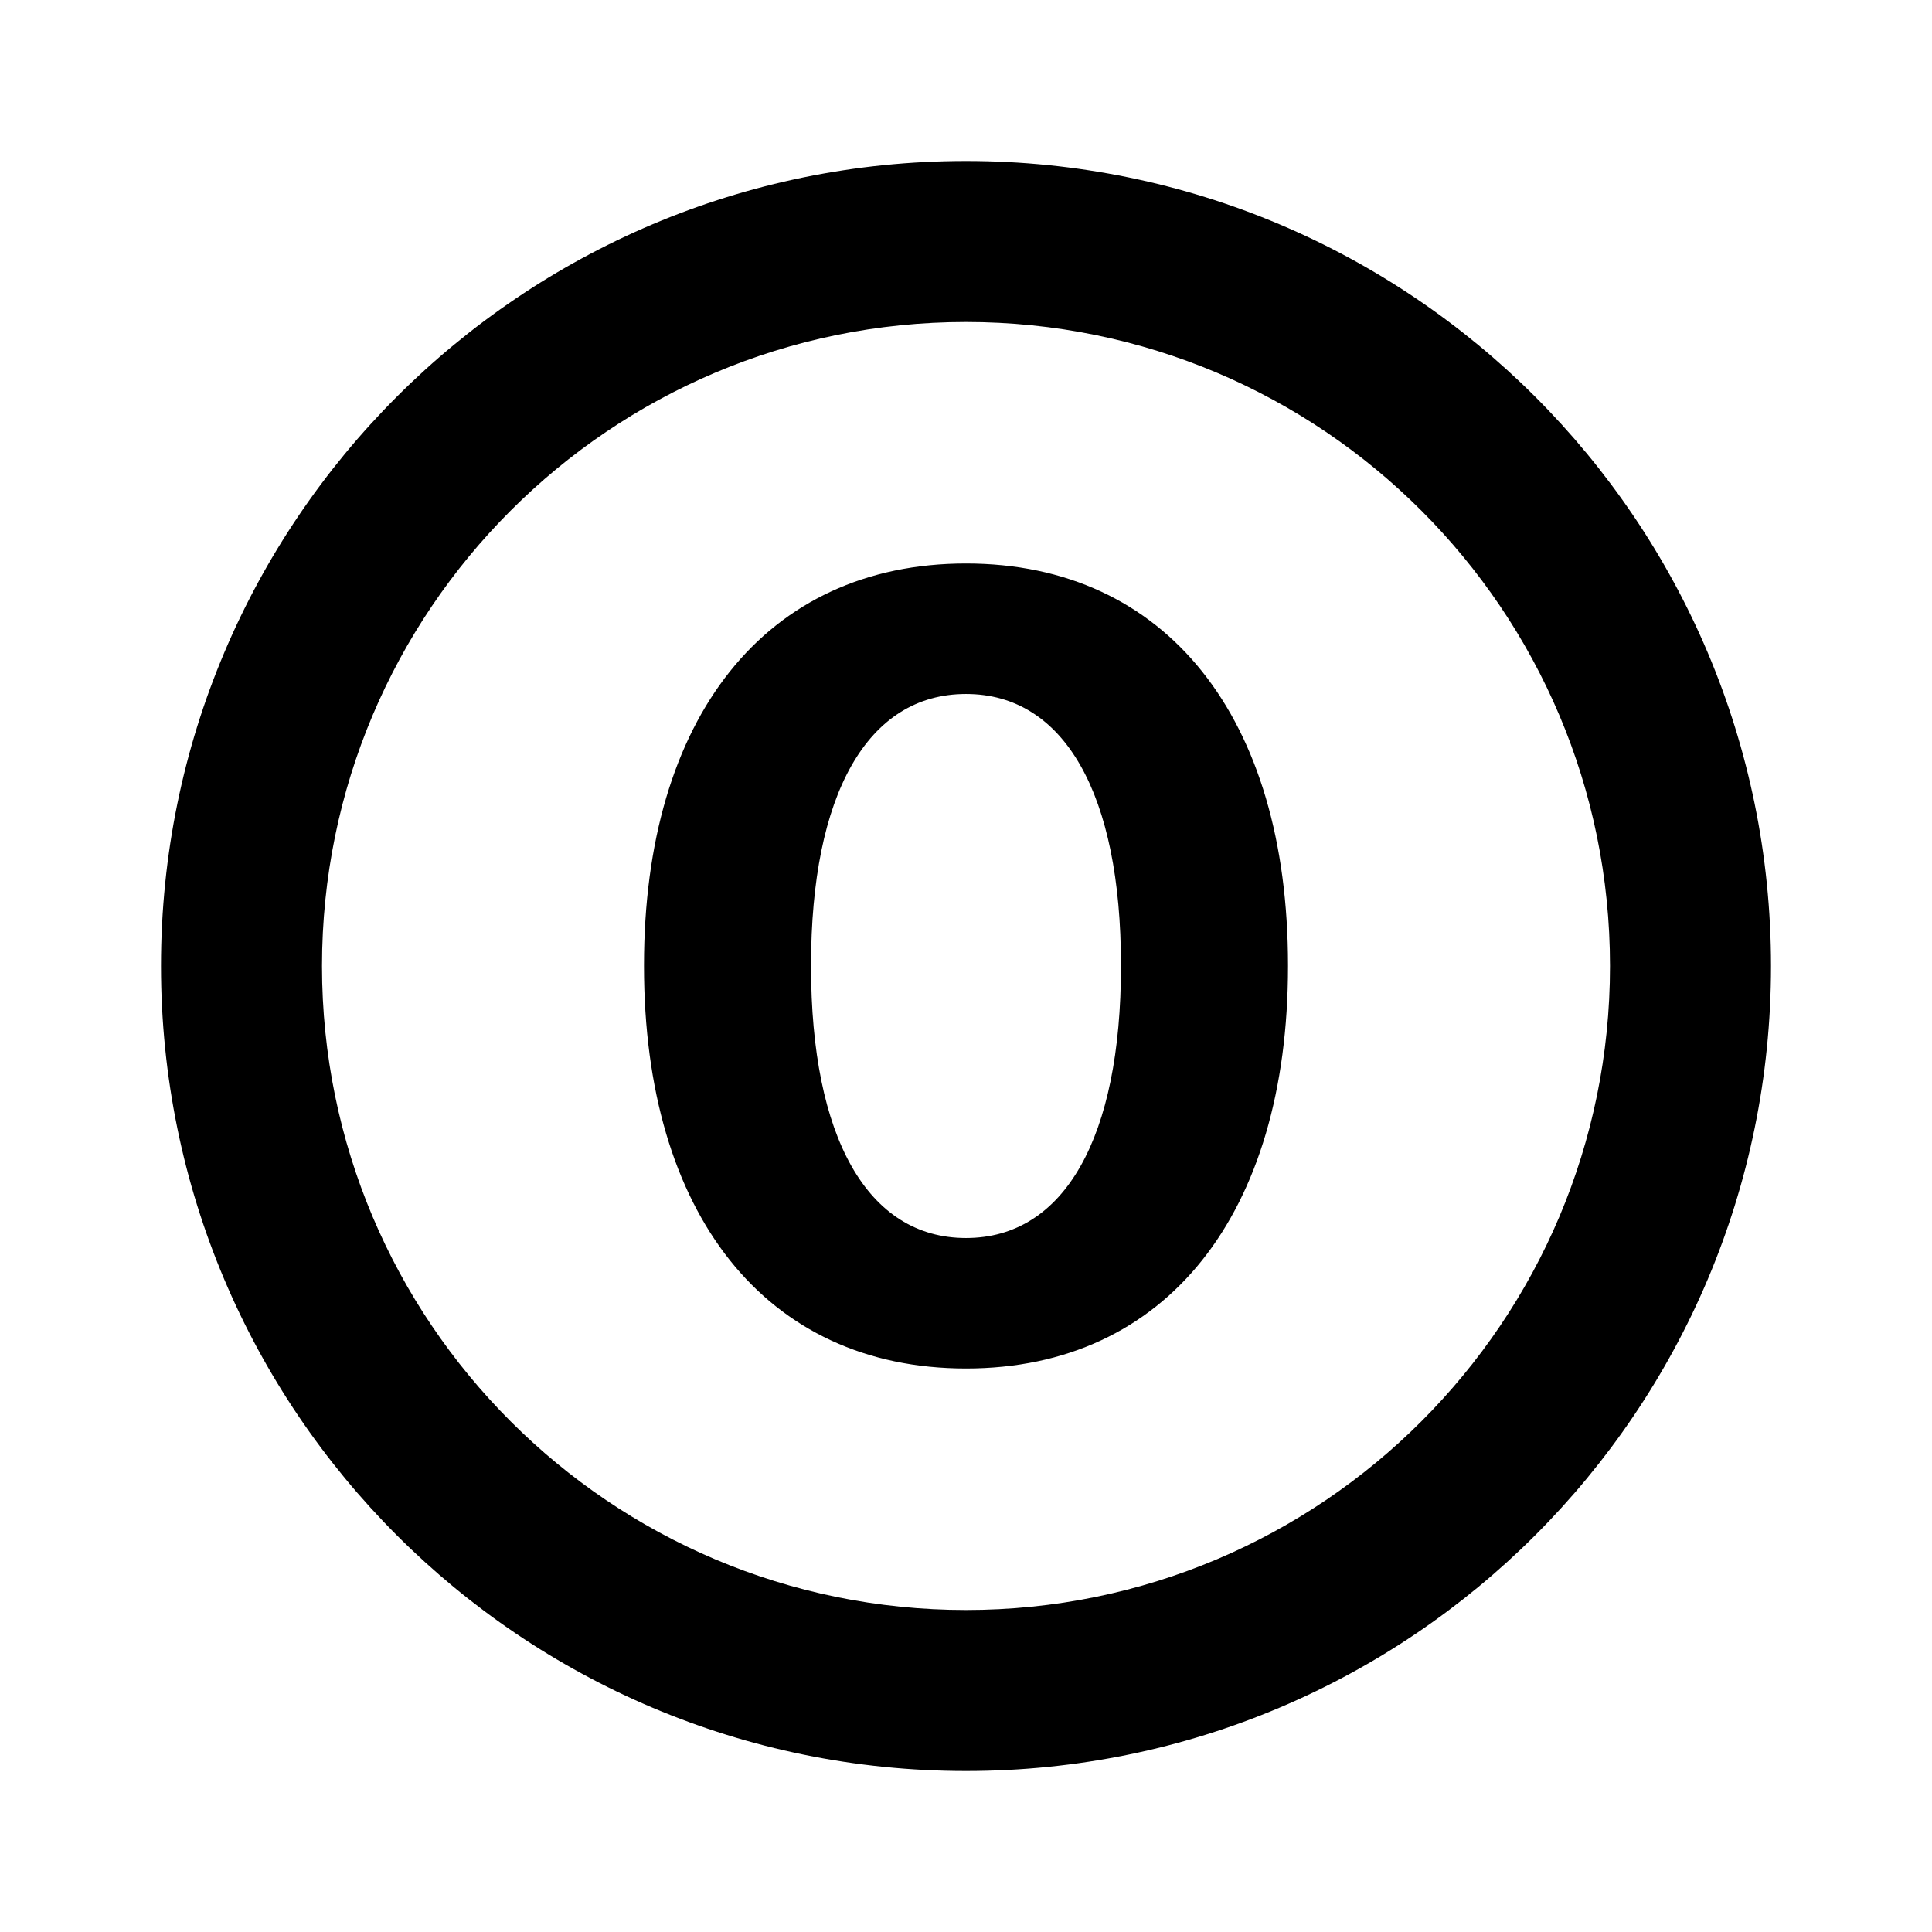 <svg width="24" height="24" viewBox="0 0 24 24" fill="none" xmlns="http://www.w3.org/2000/svg">
<path fill-rule="evenodd" clip-rule="evenodd" d="M4 12C4 7.582 7.582 4 12 4C16.418 4 20 7.582 20 12C20 16.418 16.418 20 12 20C7.582 20 4 16.418 4 12ZM12 2C6.477 2 2 6.477 2 12C2 17.523 6.477 22 12 22C17.523 22 22 17.523 22 12C22 6.477 17.523 2 12 2ZM16 12.003C16 15.078 14.49 17 12 17C9.51 17 8 15.078 8 12.003V11.99C8 8.916 9.51 7 12 7C14.49 7 16 8.916 16 11.99V12.003ZM10.075 12.003C10.075 14.127 10.775 15.379 12 15.379C13.225 15.379 13.925 14.127 13.925 12.003V11.99C13.925 9.867 13.225 8.621 12 8.621C10.775 8.621 10.075 9.867 10.075 11.99V12.003Z" fill="black"/>
</svg>

